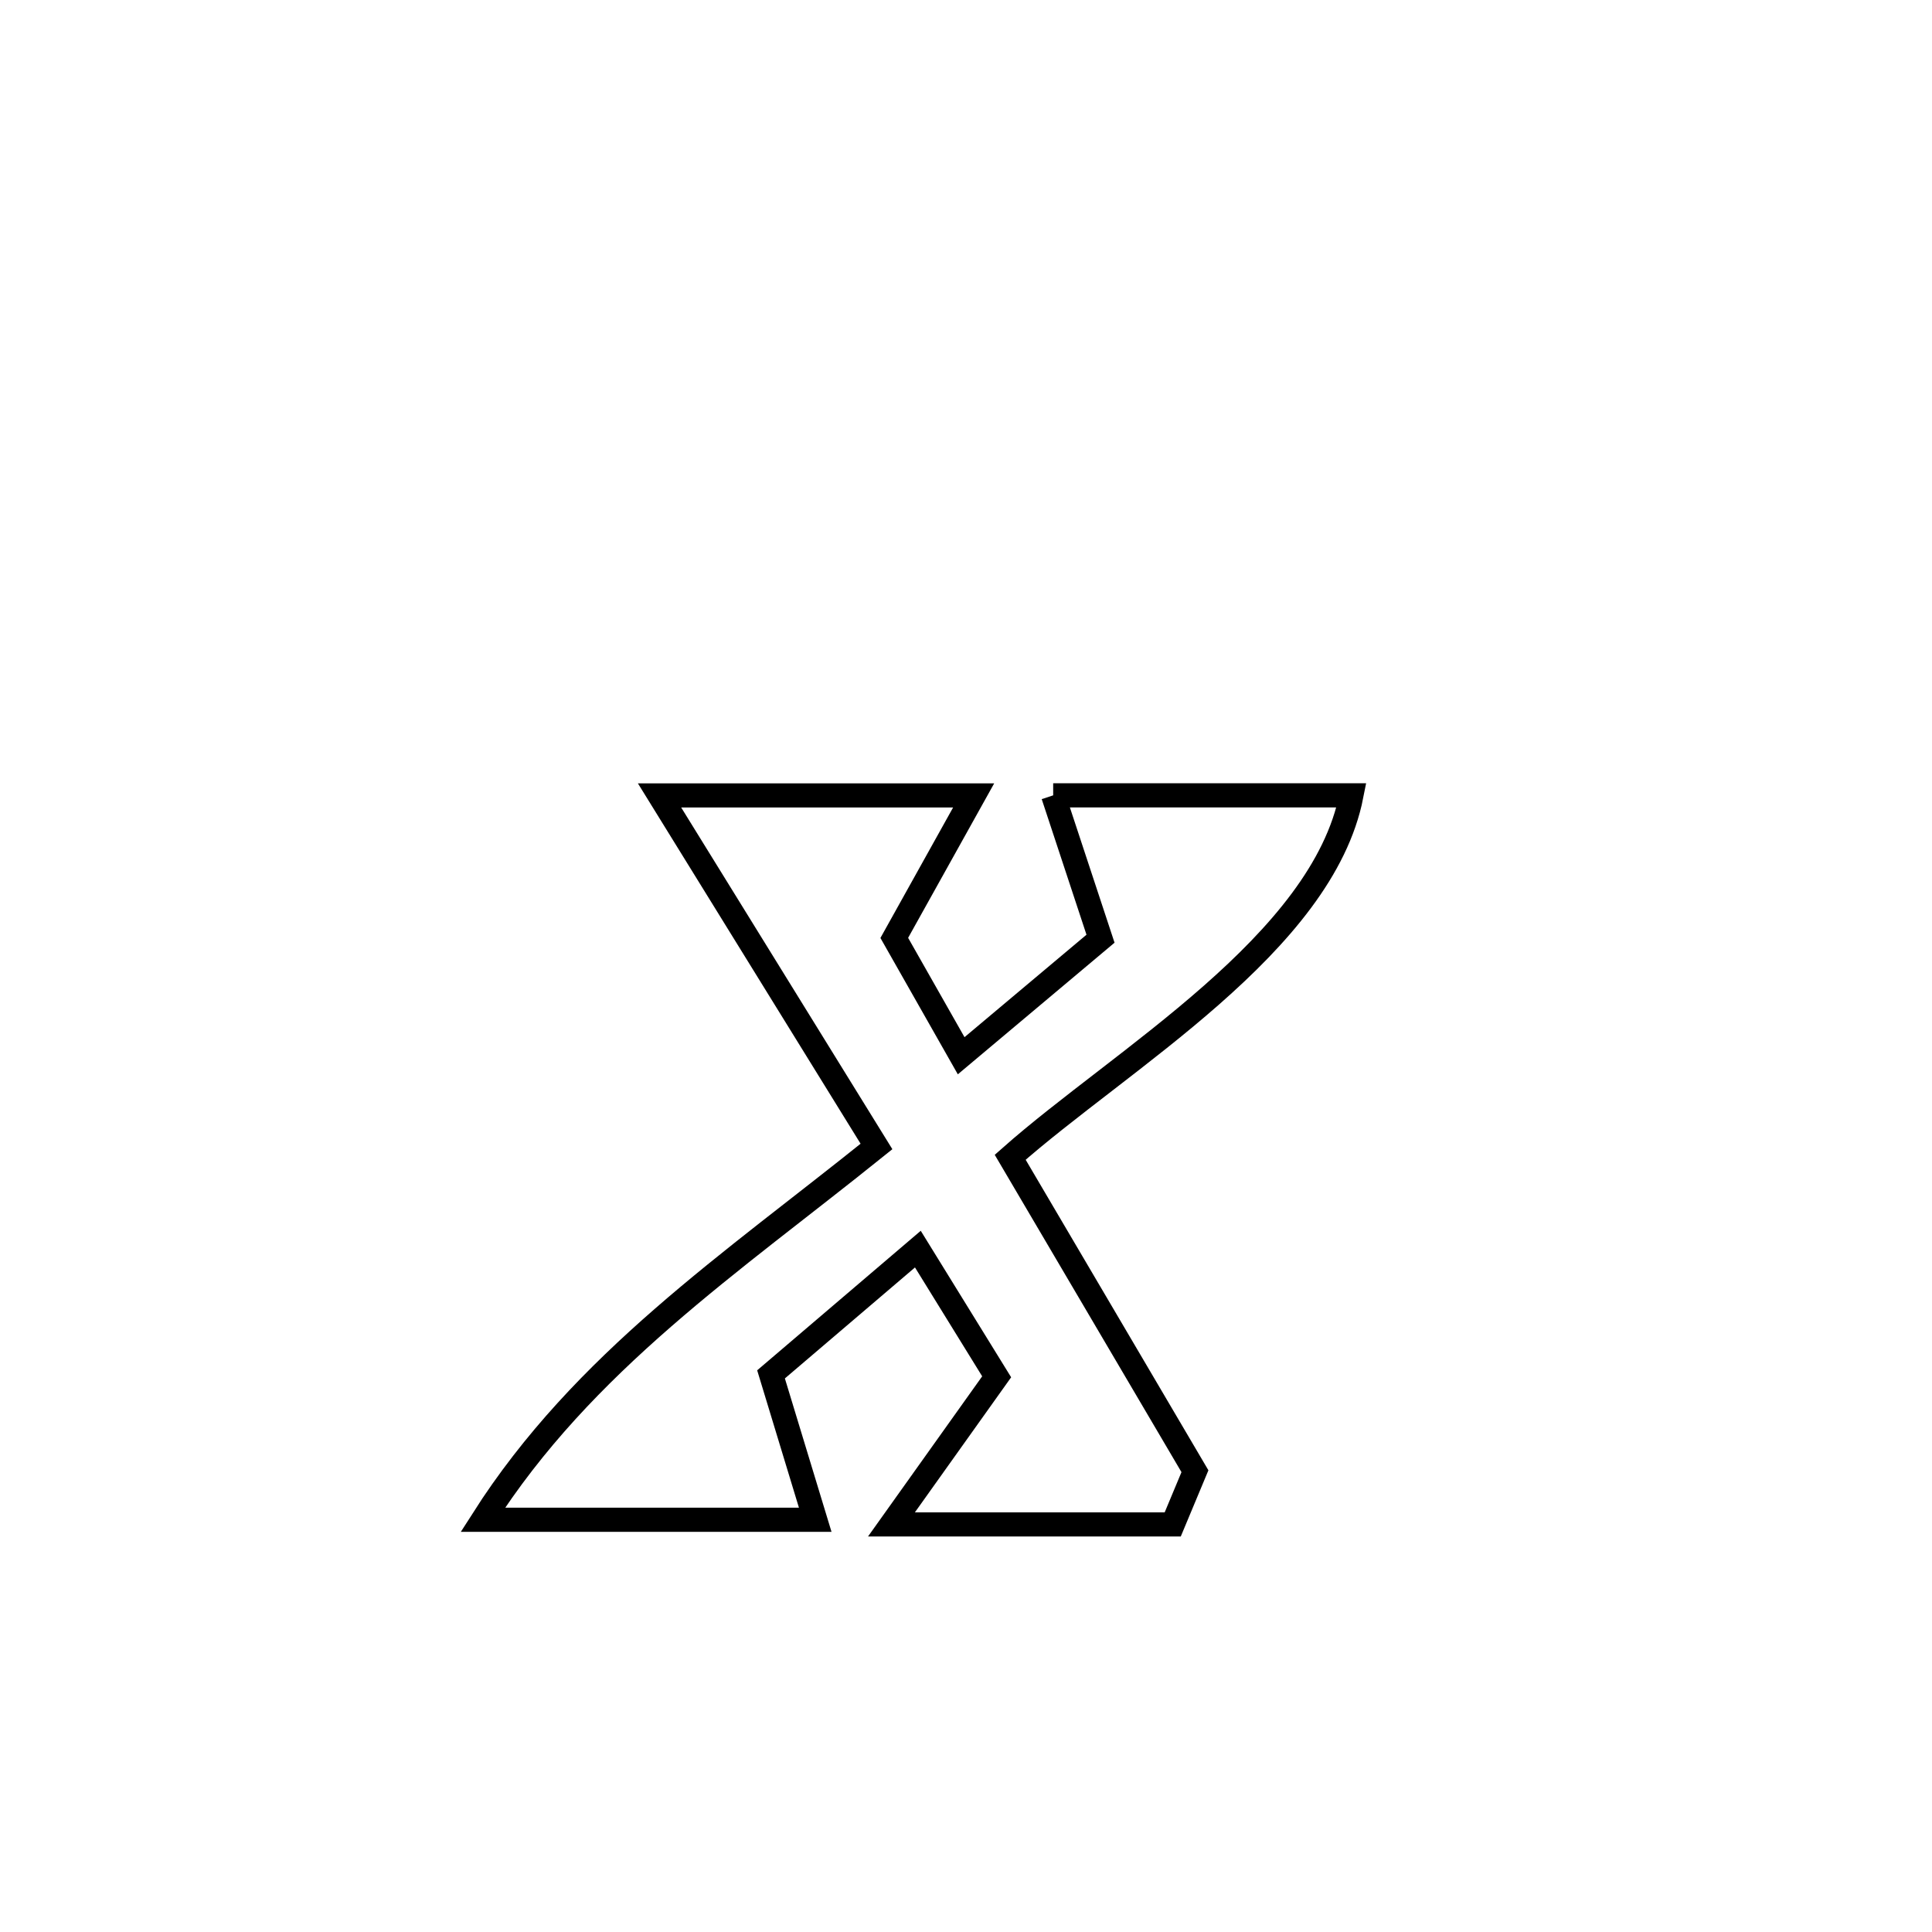 <svg xmlns="http://www.w3.org/2000/svg" viewBox="0.0 0.0 24.0 24.0" height="200px" width="200px"><path fill="none" stroke="black" stroke-width=".3" stroke-opacity="1.0"  filling="0" d="M13.083 9.88 L13.083 9.88 C14.318 9.88 15.553 9.88 16.788 9.88 L16.788 9.88 C16.425 11.724 13.927 13.155 12.549 14.376 L12.549 14.376 C13.314 15.676 14.079 16.976 14.844 18.276 L14.844 18.276 C14.752 18.496 14.66 18.717 14.568 18.937 L14.568 18.937 C13.403 18.937 12.238 18.937 11.074 18.937 L11.074 18.937 C11.51 18.326 11.945 17.715 12.381 17.103 L12.381 17.103 C12.055 16.574 11.728 16.046 11.402 15.517 L11.402 15.517 C10.794 16.036 10.186 16.555 9.578 17.073 L9.578 17.073 C9.761 17.675 9.944 18.277 10.127 18.879 L10.127 18.879 C8.751 18.879 7.375 18.879 5.998 18.879 L5.998 18.879 C7.248 16.917 9.088 15.691 10.888 14.242 L10.888 14.242 C9.989 12.788 9.091 11.335 8.193 9.881 L8.193 9.881 C9.494 9.881 10.794 9.881 12.095 9.881 L12.095 9.881 C11.766 10.471 11.437 11.061 11.109 11.651 L11.109 11.651 C11.386 12.139 11.663 12.627 11.94 13.115 L11.94 13.115 C12.517 12.631 13.094 12.146 13.671 11.661 L13.671 11.661 C13.475 11.067 13.279 10.473 13.083 9.88 L13.083 9.88"></path></svg>